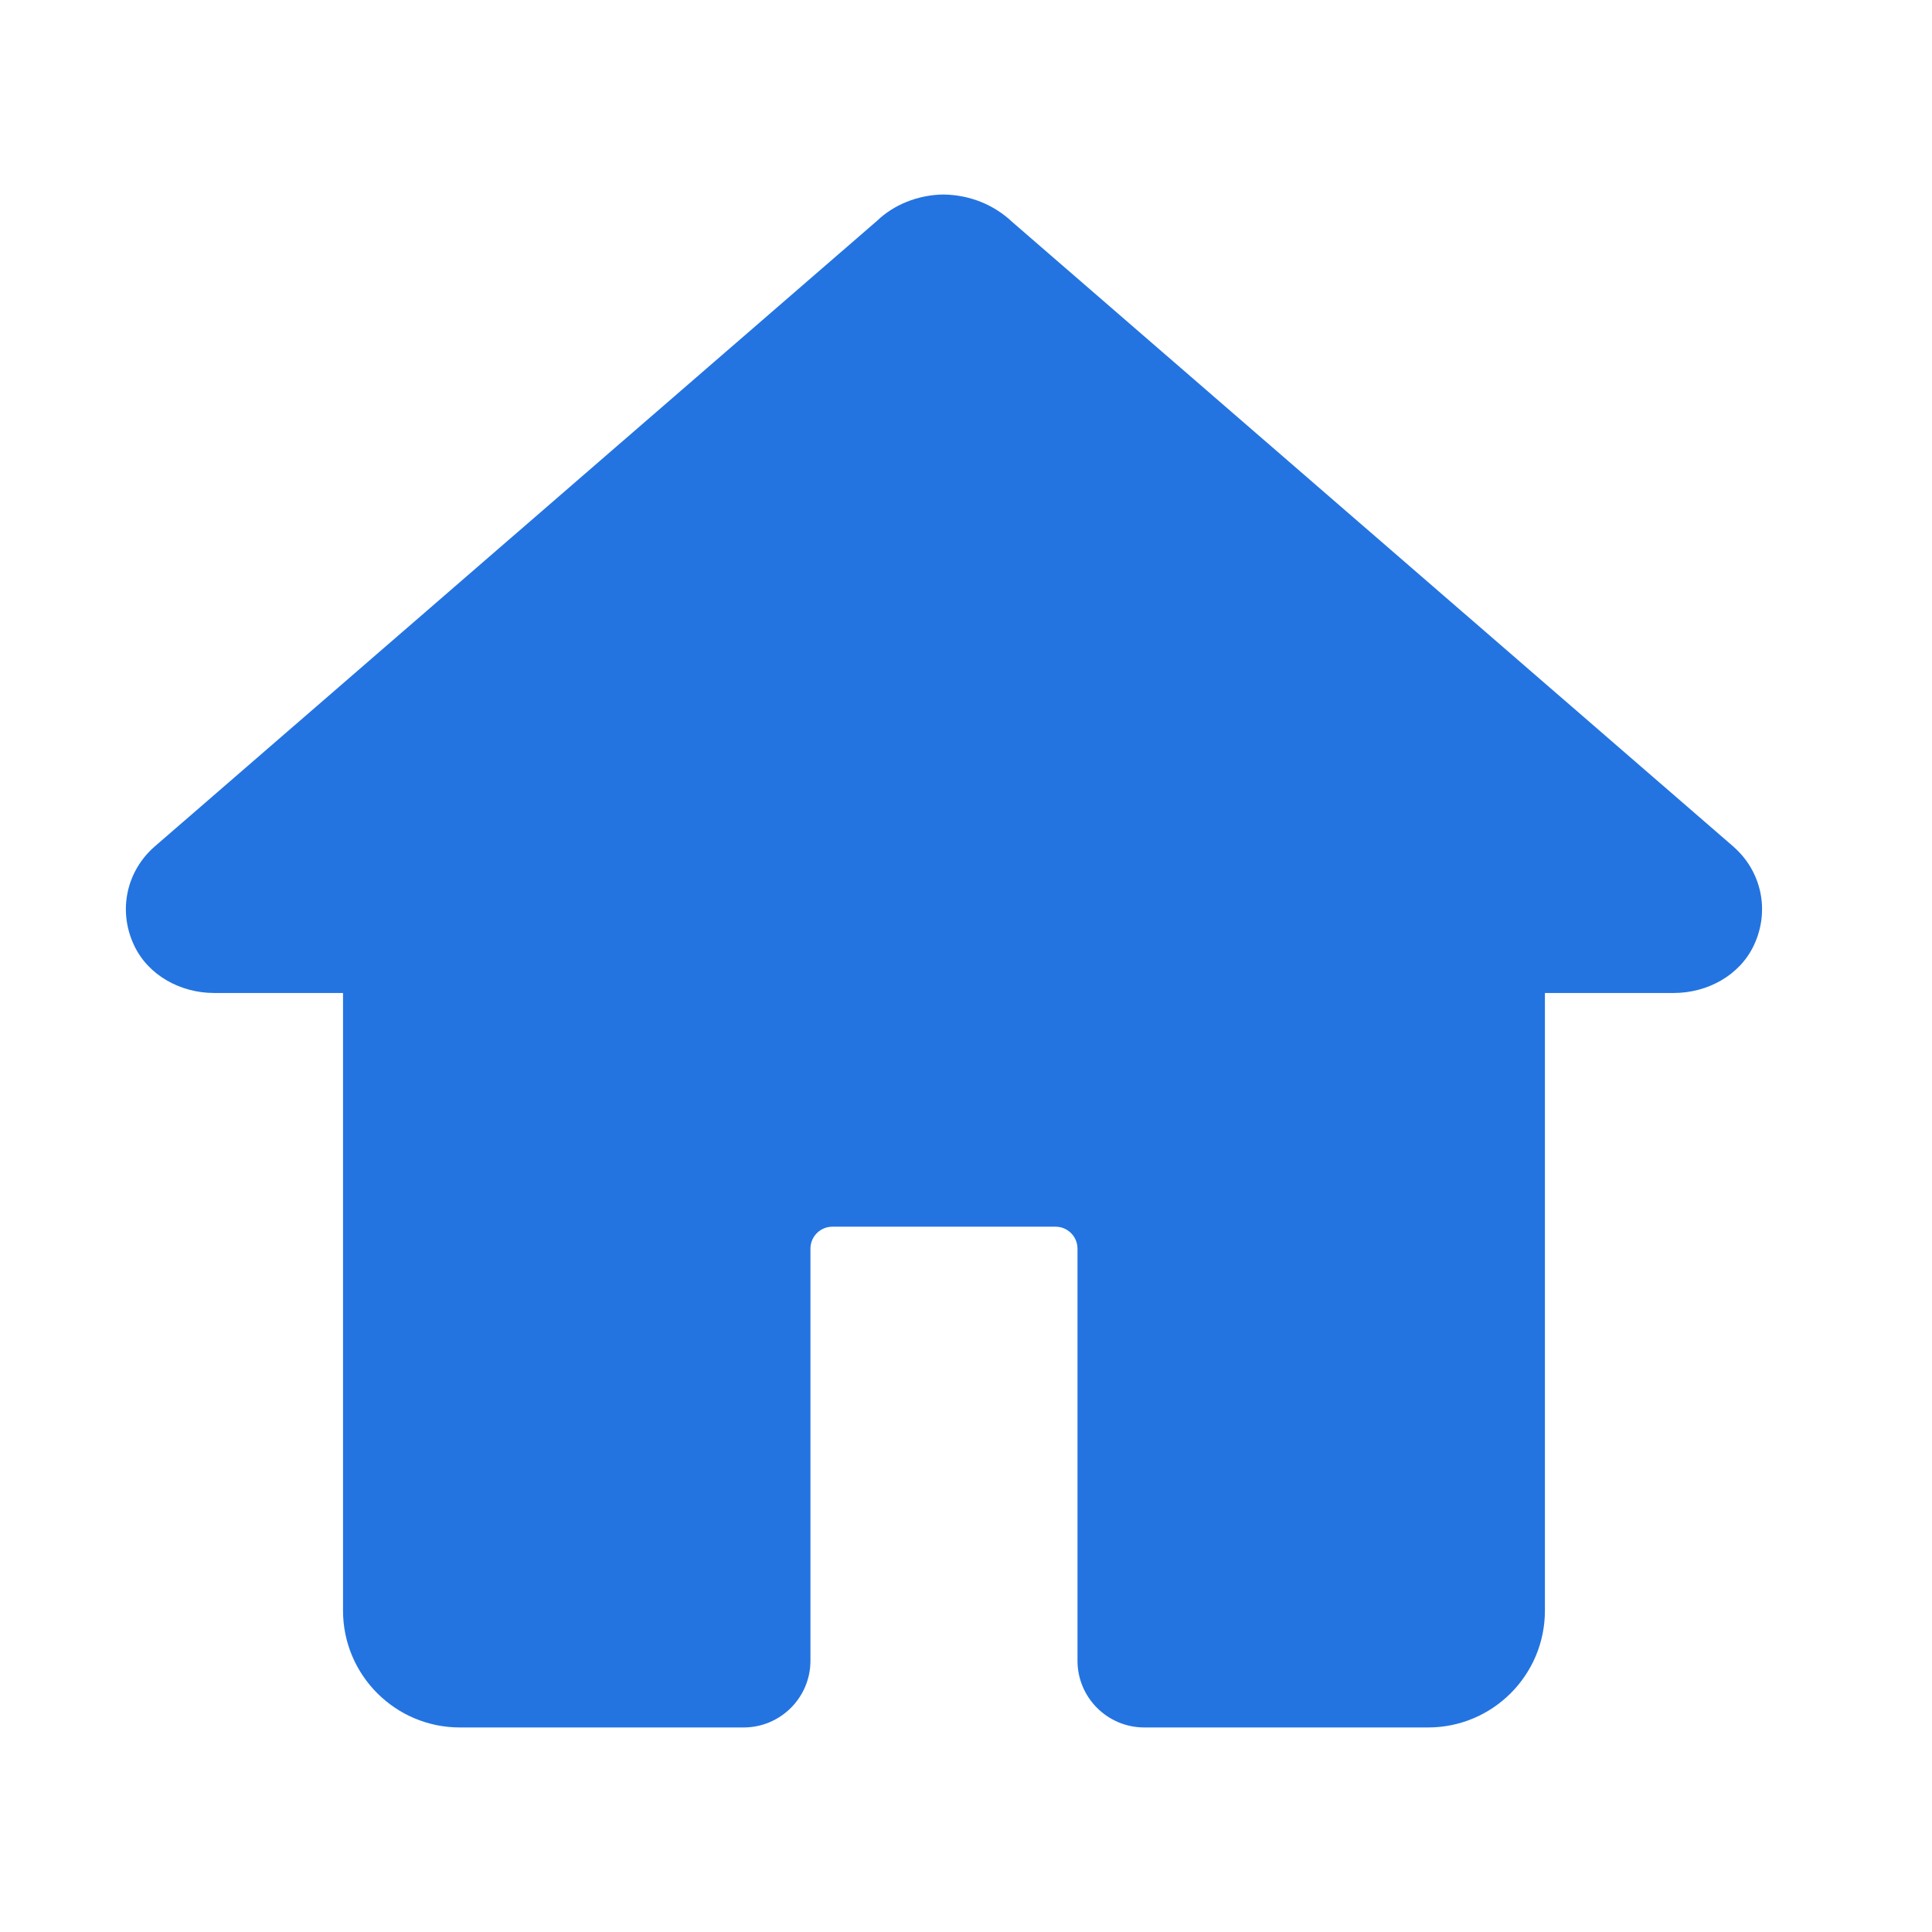 <svg width="31" height="31" viewBox="0 0 31 31" fill="none" xmlns="http://www.w3.org/2000/svg">
<path d="M27.816 13.587C27.816 13.587 27.814 13.585 27.812 13.583L16.247 3.566C15.952 3.286 15.566 3.127 15.135 3.121C14.726 3.127 14.341 3.286 14.076 3.54L2.477 13.587C2.028 13.982 1.892 14.611 2.148 15.161C2.374 15.65 2.897 15.933 3.435 15.933H5.504V25.843C5.504 26.878 6.344 27.718 7.379 27.718H11.932C12.524 27.718 13.004 27.238 13.004 26.647V20.036C13.004 19.84 13.162 19.683 13.357 19.683H16.936C17.131 19.683 17.289 19.84 17.289 20.036V26.647C17.289 27.238 17.769 27.718 18.361 27.718H22.914C23.951 27.718 24.789 26.878 24.789 25.843V15.933H26.858C27.396 15.933 27.919 15.65 28.145 15.161C28.401 14.611 28.265 13.982 27.816 13.587Z" fill="#2374E1"/>
</svg>
